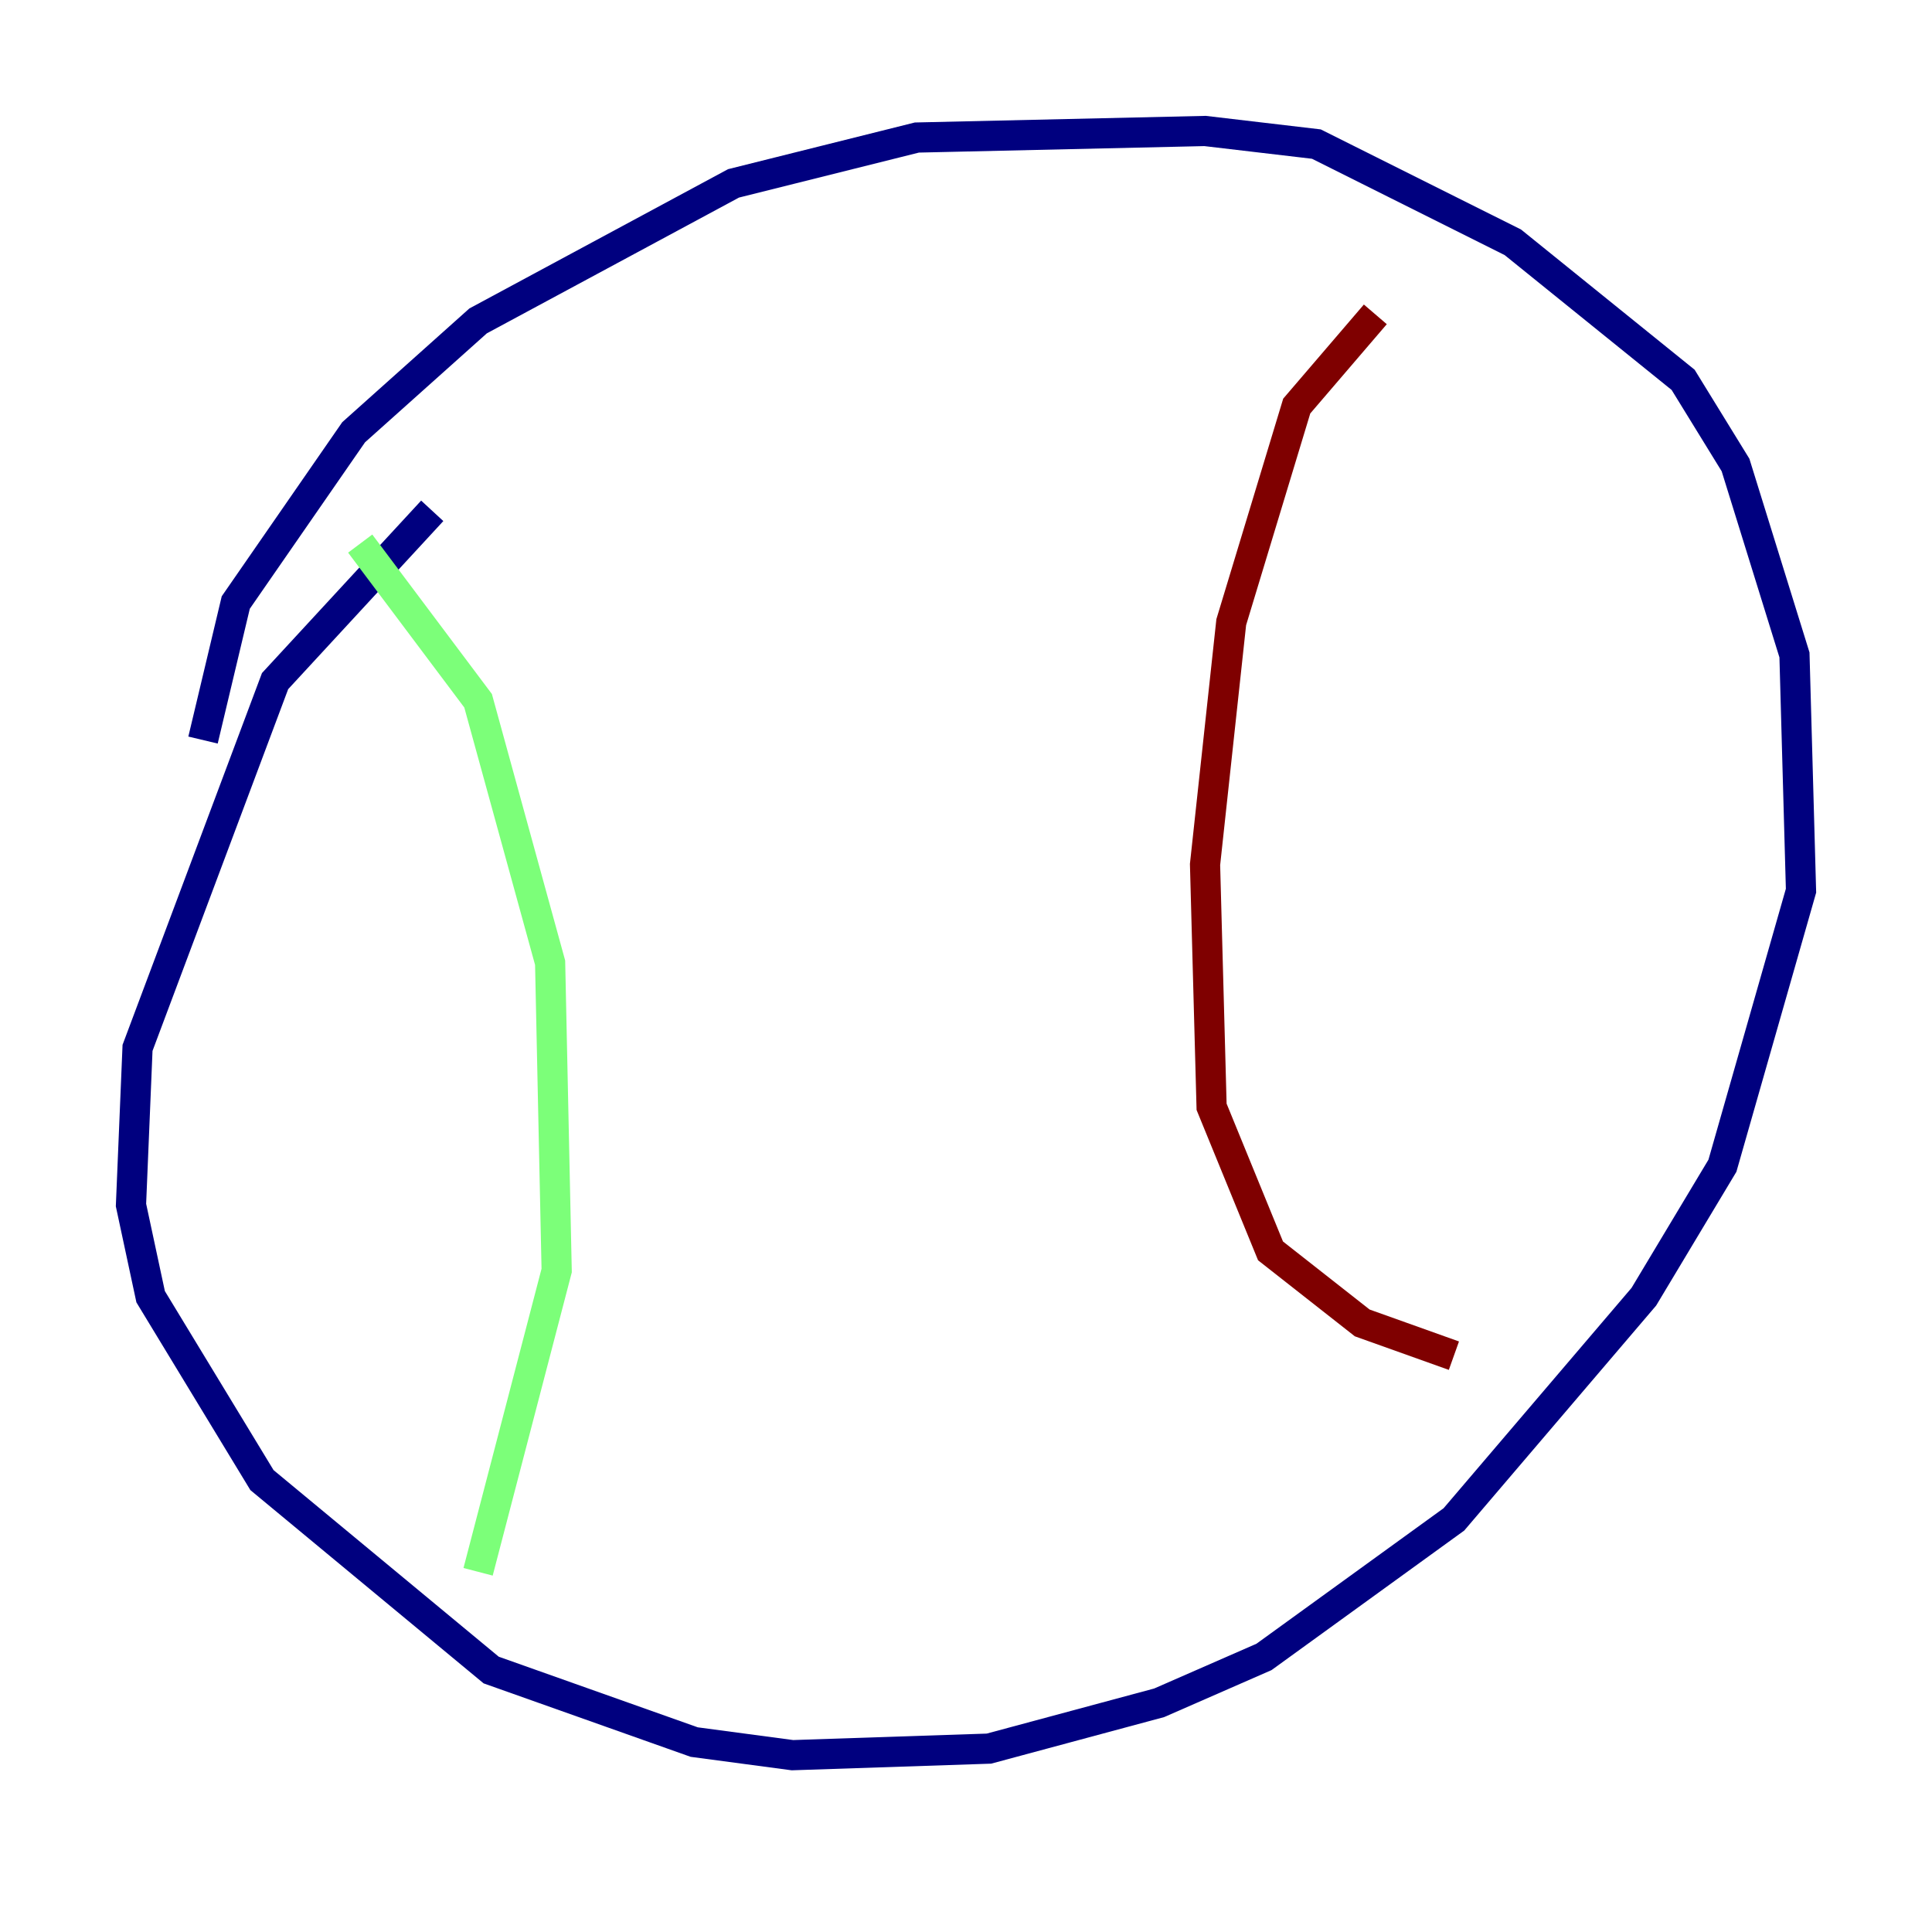 <?xml version="1.0" encoding="utf-8" ?>
<svg baseProfile="tiny" height="128" version="1.2" viewBox="0,0,128,128" width="128" xmlns="http://www.w3.org/2000/svg" xmlns:ev="http://www.w3.org/2001/xml-events" xmlns:xlink="http://www.w3.org/1999/xlink"><defs /><polyline fill="none" points="13.451,49.031 15.62,39.919 23.43,28.637 31.675,21.261 48.597,12.149 60.746,9.112 79.837,8.678 87.214,9.546 100.231,16.054 111.512,25.166 114.983,30.807 118.888,43.39 119.322,59.01 114.115,77.234 108.909,85.912 96.325,100.664 83.742,109.776 76.8,112.814 65.519,115.851 52.502,116.285 45.993,115.417 32.542,110.644 17.356,98.061 9.98,85.912 8.678,79.837 9.112,69.424 18.224,45.125 28.637,33.844" stroke="#00007f" stroke-width="2" /><polyline fill="none" points="23.864,36.014 31.675,46.427 36.447,63.783 36.881,84.176 31.675,104.136" stroke="#7cff79" stroke-width="2" /><polyline fill="none" points="91.119,20.827 85.912,26.902 81.573,41.22 79.837,57.275 80.271,73.329 84.176,82.875 90.251,87.647 96.325,89.817" stroke="#7f0000" stroke-width="2" /></svg>